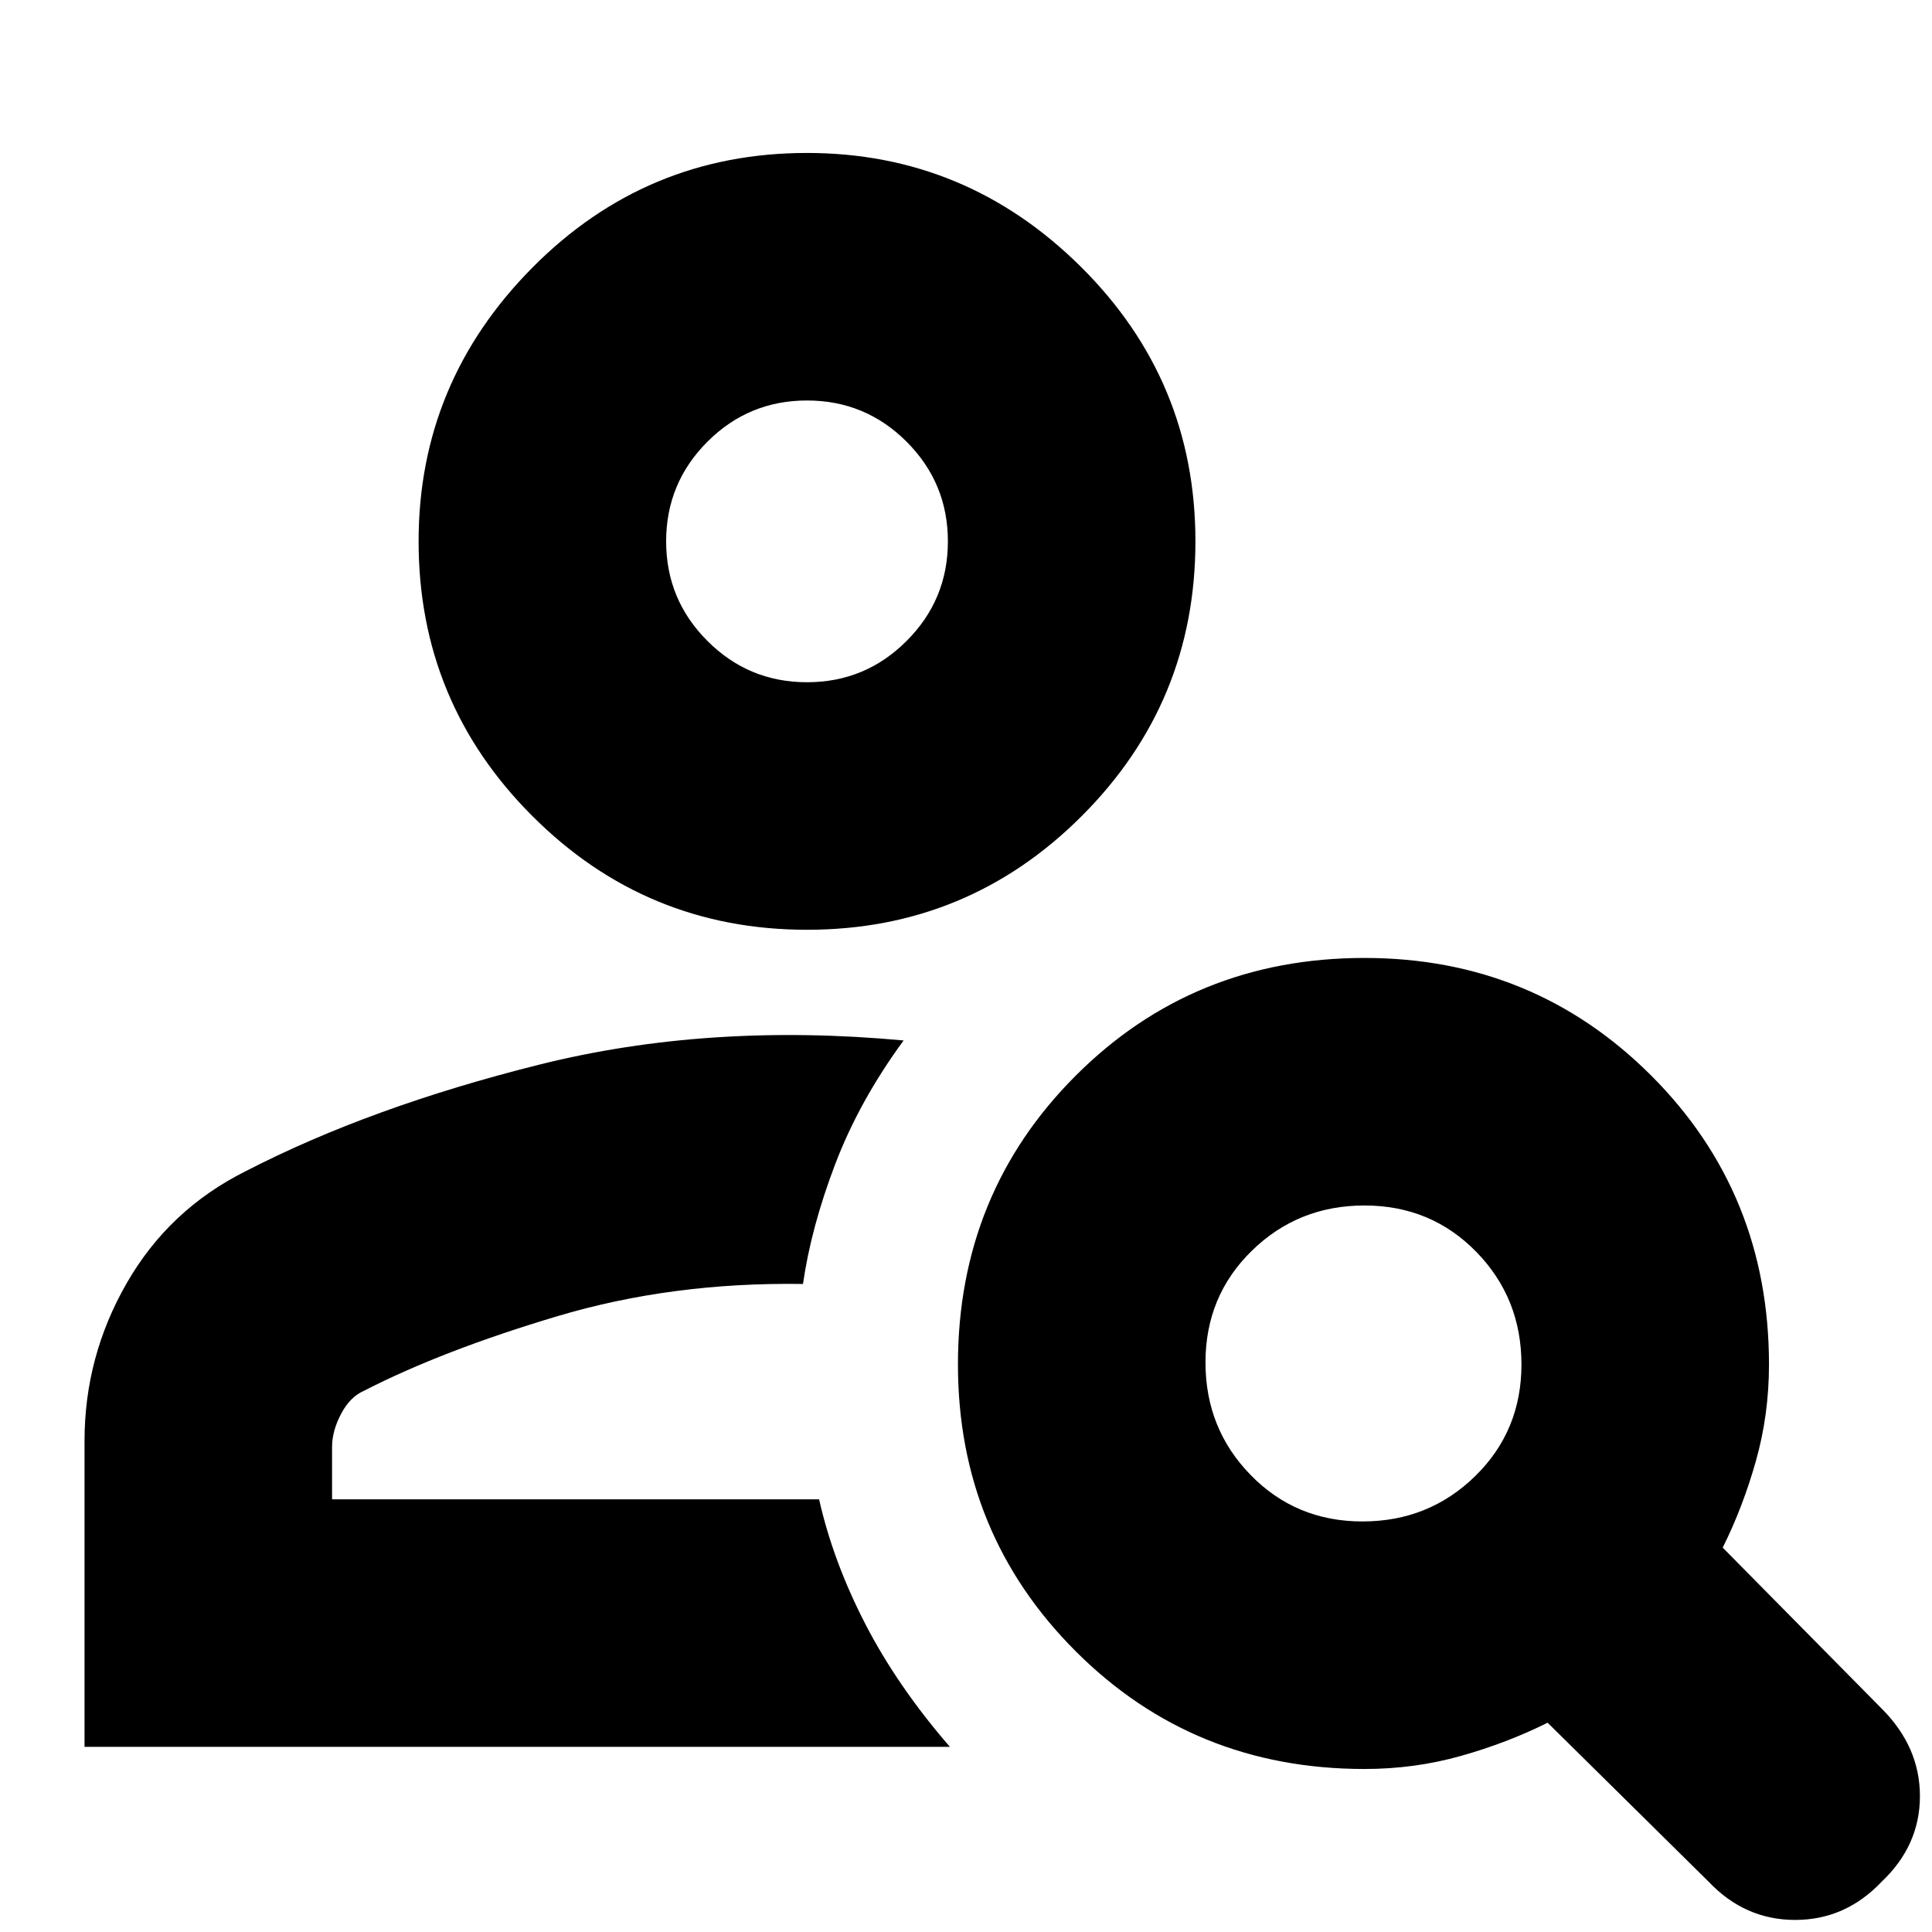 <svg xmlns="http://www.w3.org/2000/svg" height="24" width="24"><path d="M10.025 11.55Q8.025 11.55 6.613 10.137Q5.2 8.725 5.2 6.725Q5.2 4.75 6.613 3.325Q8.025 1.9 10.025 1.9Q12 1.9 13.425 3.312Q14.85 4.725 14.85 6.725Q14.85 8.725 13.438 10.137Q12.025 11.55 10.025 11.55ZM10.025 8.475Q10.75 8.475 11.262 7.962Q11.775 7.45 11.775 6.725Q11.775 6 11.262 5.487Q10.75 4.975 10.025 4.975Q9.3 4.975 8.788 5.487Q8.275 6 8.275 6.725Q8.275 7.45 8.788 7.962Q9.3 8.475 10.025 8.475ZM21.225 23.375 19.225 21.4Q18.725 21.65 18.15 21.812Q17.575 21.975 16.95 21.975Q14.825 21.975 13.363 20.513Q11.9 19.05 11.9 16.95Q11.9 14.825 13.363 13.362Q14.825 11.9 16.95 11.9Q19.05 11.9 20.513 13.362Q21.975 14.825 21.975 16.95Q21.975 17.575 21.812 18.15Q21.65 18.725 21.4 19.225L23.375 21.225Q23.85 21.7 23.85 22.312Q23.85 22.925 23.375 23.375Q22.925 23.85 22.3 23.85Q21.675 23.85 21.225 23.375ZM16.925 18.9Q17.75 18.9 18.325 18.337Q18.9 17.775 18.9 16.95Q18.9 16.125 18.338 15.55Q17.775 14.975 16.95 14.975Q16.125 14.975 15.55 15.538Q14.975 16.1 14.975 16.925Q14.975 17.75 15.538 18.325Q16.1 18.9 16.925 18.9ZM1.05 21.7V17.9Q1.05 16.85 1.575 15.938Q2.1 15.025 3.05 14.55Q4.6 13.75 6.7 13.225Q8.8 12.7 11.225 12.925Q10.675 13.675 10.375 14.462Q10.075 15.25 9.975 15.95Q8.35 15.925 6.925 16.35Q5.5 16.775 4.525 17.275Q4.35 17.35 4.238 17.562Q4.125 17.775 4.125 17.975V18.625H10.175Q10.35 19.4 10.75 20.175Q11.15 20.95 11.8 21.7ZM10.025 6.725Q10.025 6.725 10.025 6.725Q10.025 6.725 10.025 6.725Q10.025 6.725 10.025 6.725Q10.025 6.725 10.025 6.725Q10.025 6.725 10.025 6.725Q10.025 6.725 10.025 6.725Q10.025 6.725 10.025 6.725Q10.025 6.725 10.025 6.725ZM9.975 15.95Q9.975 15.95 9.975 15.95Q9.975 15.95 9.975 15.95Q9.975 15.95 9.975 15.95Q9.975 15.95 9.975 15.95Q9.975 15.95 9.975 15.95Q9.975 15.95 9.975 15.95Z"/></svg>